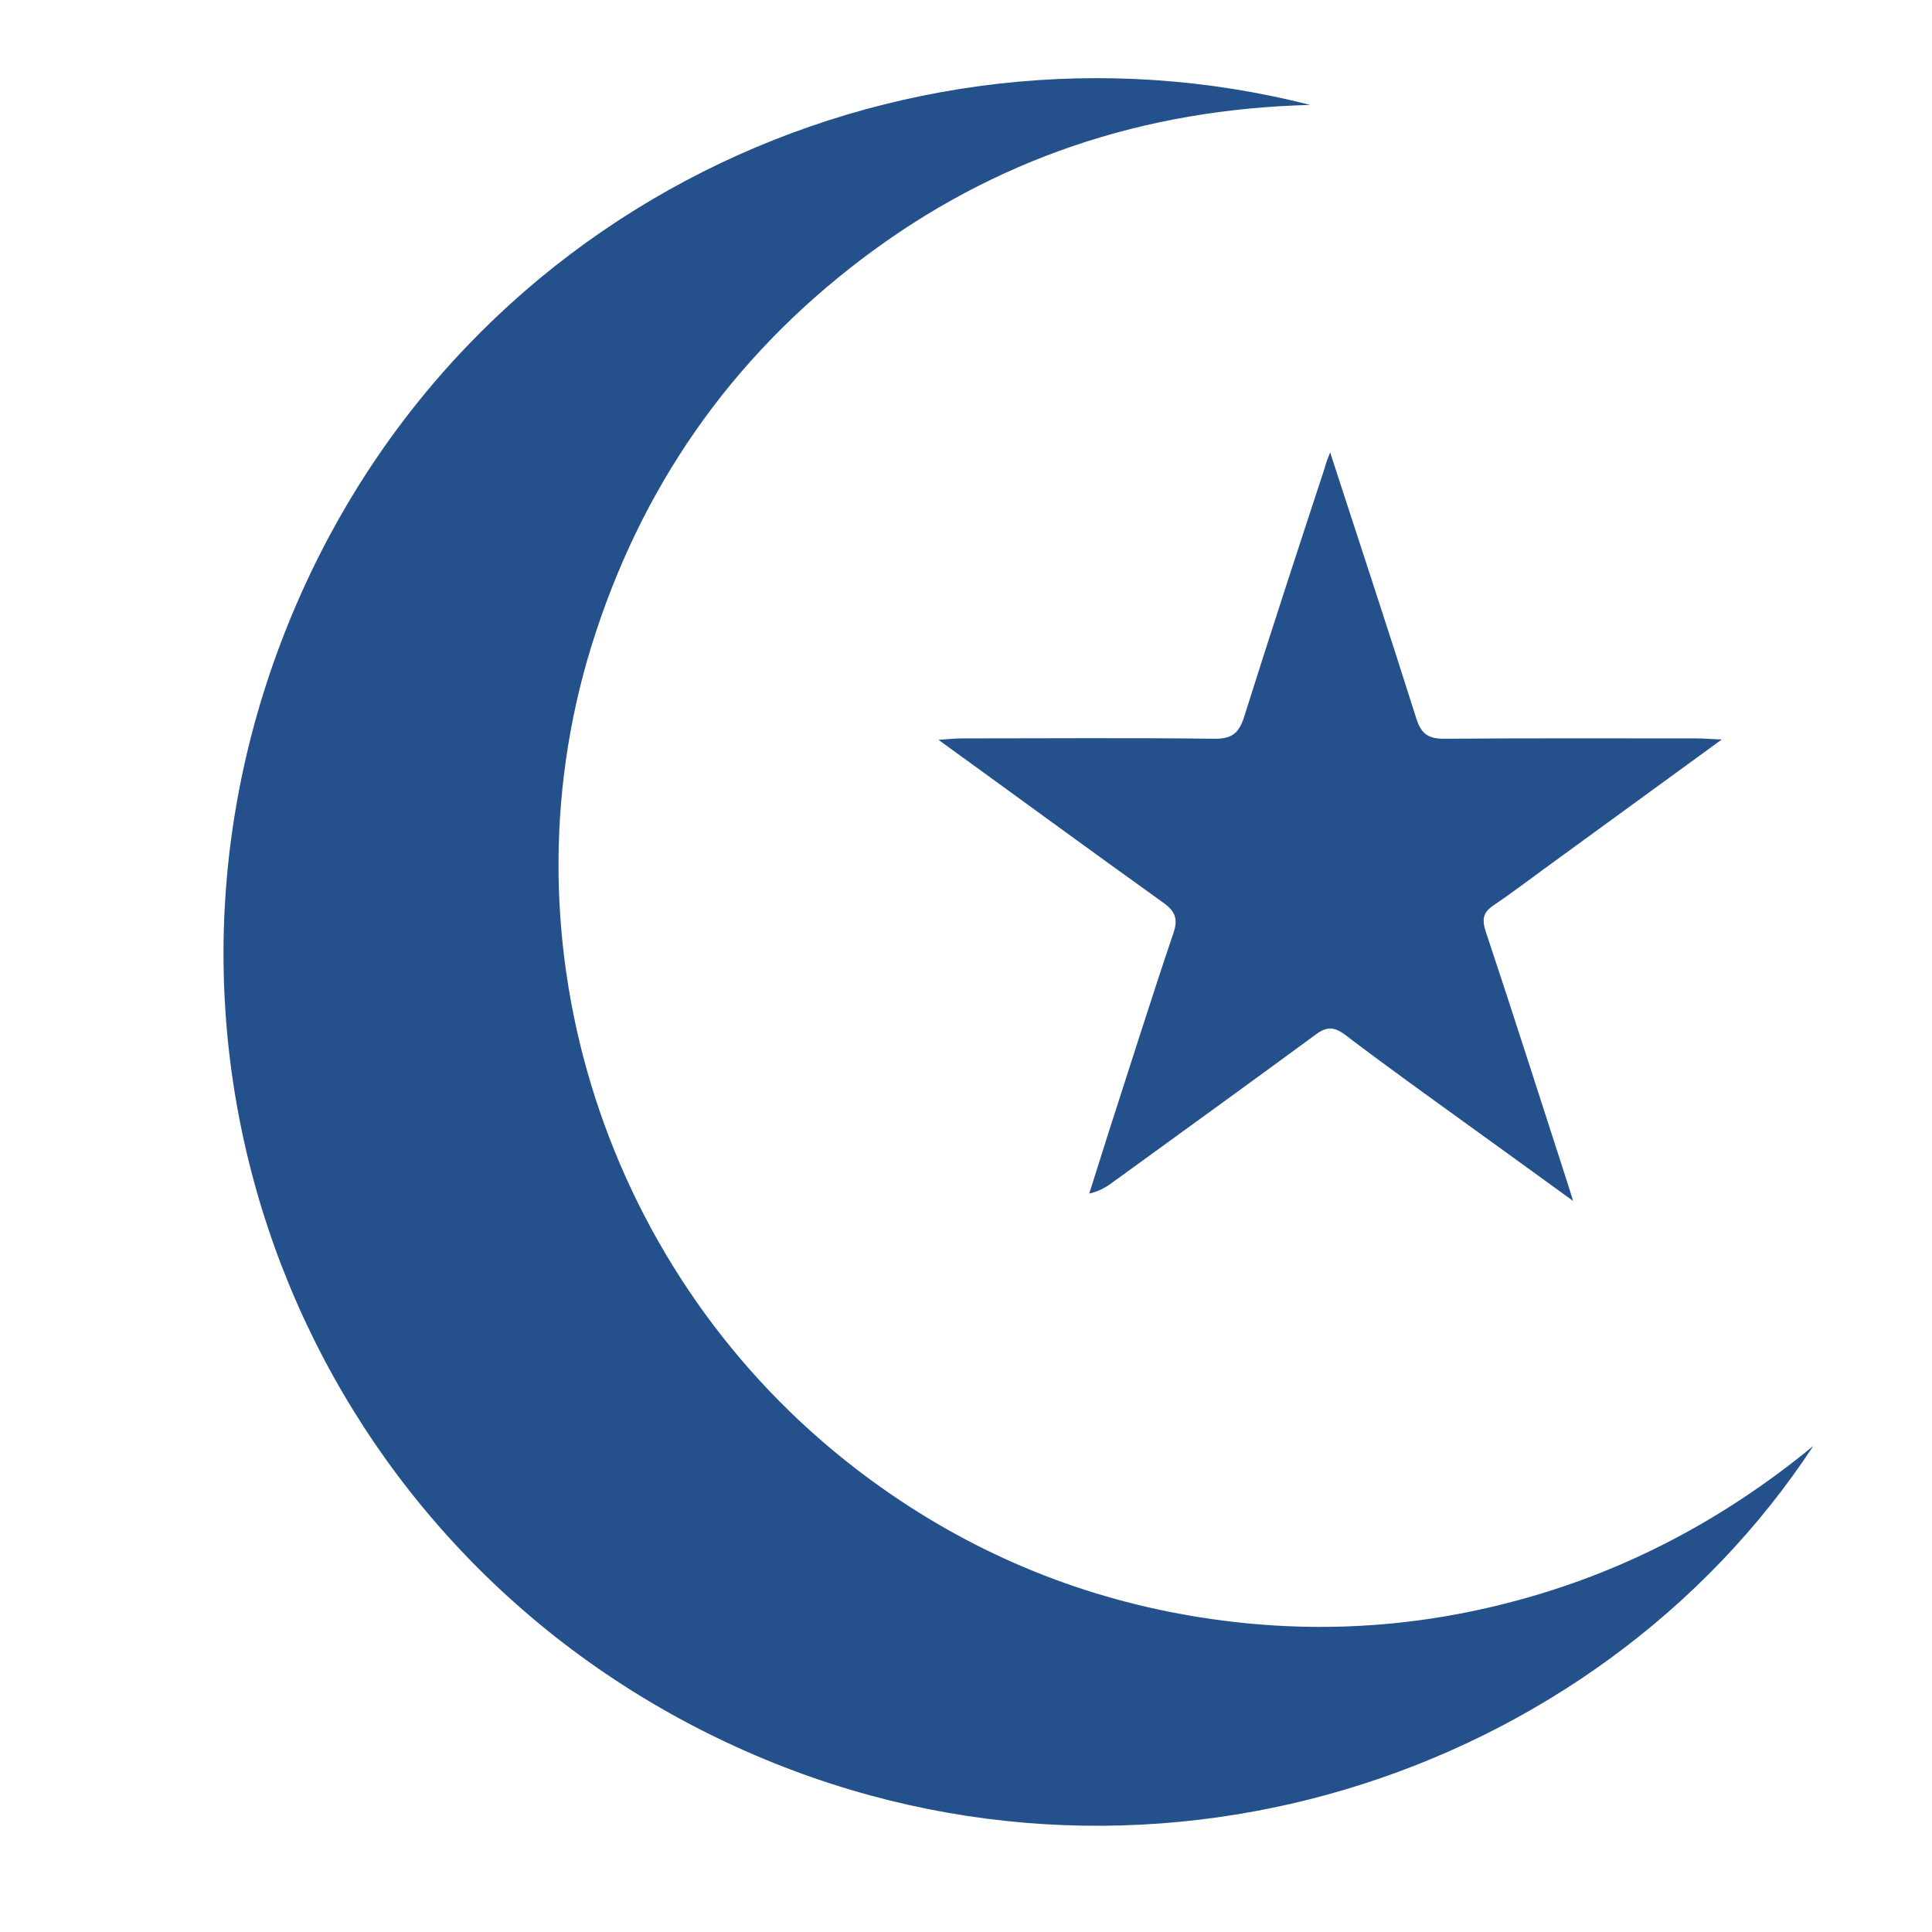 <svg xmlns="http://www.w3.org/2000/svg" xmlns:xlink="http://www.w3.org/1999/xlink" width="500" zoomAndPan="magnify" viewBox="0 0 375 375" height="500" preserveAspectRatio="xMidYMid meet" version="1.0"><defs><clipPath id="bbab5ded52"><path d="M 43 15 L 351.984 15 L 351.984 355 L 43 355 Z M 43 15 " clip-rule="nonzero"/></clipPath></defs><g clip-path="url(#bbab5ded52)"><path fill="#24518c" d="M 351.965 280.652 C 309.973 344.617 221.629 375 142.812 339.031 C 61.207 301.77 22.754 208.719 54.469 124.863 C 86.391 40.465 174.598 0 254.297 20.367 C 222.105 21.184 193.043 30.789 167.453 50.137 C 141.793 69.551 124.301 94.688 114.773 125.477 C 96.871 183.582 117.562 247.82 166.293 285.219 C 184.332 299.047 204.477 308.312 226.734 312.805 C 248.852 317.234 270.906 316.758 292.754 311.102 C 314.805 305.449 334.406 295.094 351.965 280.652 Z M 351.965 280.652 " fill-opacity="1" fill-rule="nonzero"/></g><path fill="#24518c" d="M 258.176 87.805 C 263.961 105.586 269.543 122.48 274.922 139.508 C 275.875 142.508 277.305 143.391 280.297 143.391 C 296.699 143.258 313.035 143.324 329.438 143.324 C 330.73 143.324 331.957 143.461 334.203 143.527 C 322.223 152.246 310.926 160.492 299.695 168.664 C 296.496 170.98 293.297 173.434 289.961 175.68 C 287.988 176.977 287.582 178.27 288.328 180.652 C 293.707 196.797 298.879 213.012 304.121 229.223 C 304.461 230.246 304.73 231.199 305.344 233.105 C 298.199 227.93 291.73 223.23 285.199 218.527 C 277.098 212.672 269 206.879 261.035 200.816 C 258.926 199.25 257.496 199.25 255.457 200.75 C 242.387 210.355 229.184 219.891 216.047 229.43 C 214.754 230.383 213.461 231.199 211.418 231.676 C 212.711 227.59 214.004 223.5 215.297 219.414 C 219.449 206.609 223.465 193.801 227.754 181.129 C 228.707 178.336 228.094 176.84 225.781 175.203 C 211.418 164.918 197.125 154.43 182.152 143.598 C 184.195 143.461 185.418 143.324 186.645 143.324 C 203.047 143.324 219.383 143.188 235.785 143.391 C 239.051 143.391 240.414 142.371 241.434 139.305 C 246.539 123.094 251.848 106.879 257.156 90.734 C 257.359 89.918 257.633 89.168 258.176 87.805 Z M 258.176 87.805 " fill-opacity="1" fill-rule="nonzero"/></svg>